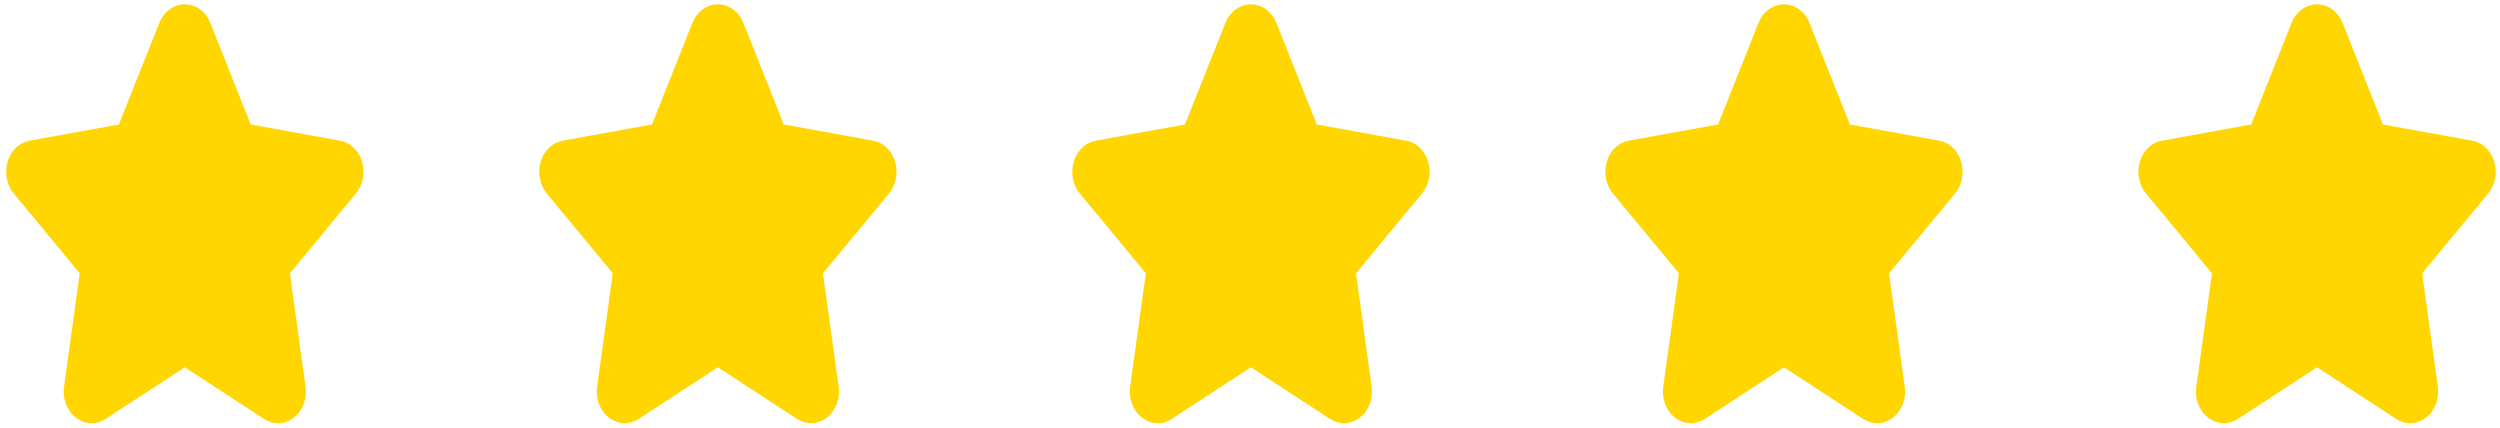 <svg width="146" height="25" viewBox="0 0 146 25" fill="none" xmlns="http://www.w3.org/2000/svg">
<path d="M7.487 7.933L10.003 1.609C10.076 1.426 10.189 1.272 10.329 1.165C10.468 1.057 10.629 1 10.793 1C10.957 1 11.117 1.057 11.257 1.165C11.396 1.272 11.509 1.426 11.582 1.609L14.098 7.933L19.723 8.953C19.885 8.981 20.038 9.065 20.163 9.196C20.289 9.328 20.383 9.5 20.433 9.695C20.484 9.889 20.49 10.097 20.451 10.296C20.411 10.494 20.328 10.675 20.21 10.816L16.14 15.736L17.101 22.685C17.224 23.577 16.469 24.257 15.823 23.836L10.793 20.553L5.761 23.836C5.116 24.258 4.361 23.577 4.484 22.684L5.445 15.735L1.375 10.815C1.258 10.673 1.175 10.493 1.136 10.295C1.097 10.097 1.103 9.889 1.154 9.695C1.204 9.501 1.298 9.329 1.423 9.198C1.548 9.067 1.7 8.982 1.862 8.954L7.487 7.933Z" fill="#FFD600" stroke="#FFD600" stroke-width="1.5" stroke-linecap="round" stroke-linejoin="round"/>
<path d="M38.618 7.933L41.134 1.609C41.207 1.426 41.32 1.272 41.459 1.165C41.599 1.057 41.76 1 41.923 1C42.087 1 42.248 1.057 42.387 1.165C42.527 1.272 42.639 1.426 42.713 1.609L45.229 7.933L50.854 8.953C51.016 8.981 51.169 9.065 51.294 9.196C51.42 9.328 51.514 9.5 51.564 9.695C51.615 9.889 51.621 10.097 51.582 10.296C51.542 10.494 51.459 10.675 51.341 10.816L47.271 15.736L48.232 22.685C48.355 23.577 47.6 24.257 46.954 23.836L41.923 20.553L36.892 23.836C36.247 24.258 35.492 23.577 35.615 22.684L36.575 15.735L32.506 10.815C32.389 10.673 32.306 10.493 32.267 10.295C32.227 10.097 32.234 9.889 32.284 9.695C32.335 9.501 32.428 9.329 32.554 9.198C32.679 9.067 32.831 8.982 32.993 8.954L38.618 7.933Z" fill="#FFD600" stroke="#FFD600" stroke-width="1.5" stroke-linecap="round" stroke-linejoin="round"/>
<path d="M69.747 7.933L72.263 1.609C72.337 1.426 72.449 1.272 72.589 1.165C72.728 1.057 72.889 1 73.053 1C73.217 1 73.377 1.057 73.517 1.165C73.656 1.272 73.769 1.426 73.842 1.609L76.358 7.933L81.983 8.953C82.145 8.981 82.298 9.065 82.424 9.196C82.549 9.328 82.643 9.5 82.694 9.695C82.745 9.889 82.751 10.097 82.711 10.296C82.671 10.494 82.588 10.675 82.47 10.816L78.401 15.736L79.362 22.685C79.484 23.577 78.729 24.257 78.083 23.836L73.053 20.553L68.022 23.836C67.376 24.258 66.621 23.577 66.744 22.684L67.705 15.735L63.635 10.815C63.518 10.673 63.435 10.493 63.396 10.295C63.357 10.097 63.363 9.889 63.414 9.695C63.465 9.501 63.558 9.329 63.683 9.198C63.808 9.067 63.961 8.982 64.122 8.954L69.747 7.933Z" fill="#FFD600" stroke="#FFD600" stroke-width="1.5" stroke-linecap="round" stroke-linejoin="round"/>
<path d="M100.879 7.933L103.395 1.609C103.468 1.426 103.581 1.272 103.72 1.165C103.86 1.057 104.02 1 104.184 1C104.348 1 104.509 1.057 104.648 1.165C104.788 1.272 104.9 1.426 104.973 1.609L107.49 7.933L113.115 8.953C113.277 8.981 113.429 9.065 113.555 9.196C113.681 9.328 113.774 9.5 113.825 9.695C113.876 9.889 113.882 10.097 113.842 10.296C113.803 10.494 113.719 10.675 113.602 10.816L109.532 15.736L110.493 22.685C110.616 23.577 109.86 24.257 109.214 23.836L104.184 20.553L99.153 23.836C98.508 24.258 97.752 23.577 97.876 22.684L98.836 15.735L94.767 10.815C94.649 10.673 94.567 10.493 94.527 10.295C94.488 10.097 94.494 9.889 94.545 9.695C94.596 9.501 94.689 9.329 94.814 9.198C94.94 9.067 95.092 8.982 95.254 8.954L100.879 7.933Z" fill="#FFD600" stroke="#FFD600" stroke-width="1.5" stroke-linecap="round" stroke-linejoin="round"/>
<path d="M132.011 7.933L134.527 1.609C134.6 1.426 134.713 1.272 134.852 1.165C134.991 1.057 135.152 1 135.316 1C135.48 1 135.641 1.057 135.78 1.165C135.919 1.272 136.032 1.426 136.105 1.609L138.621 7.933L144.246 8.953C144.409 8.981 144.561 9.065 144.687 9.196C144.813 9.328 144.906 9.5 144.957 9.695C145.008 9.889 145.014 10.097 144.974 10.296C144.935 10.494 144.851 10.675 144.734 10.816L140.664 15.736L141.625 22.685C141.748 23.577 140.992 24.257 140.346 23.836L135.316 20.553L130.285 23.836C129.64 24.258 128.884 23.577 129.007 22.684L129.968 15.735L125.898 10.815C125.781 10.673 125.698 10.493 125.659 10.295C125.62 10.097 125.626 9.889 125.677 9.695C125.728 9.501 125.821 9.329 125.946 9.198C126.072 9.067 126.224 8.982 126.386 8.954L132.011 7.933Z" fill="#FFD600" stroke="#FFD600" stroke-width="1.5" stroke-linecap="round" stroke-linejoin="round"/>
</svg>
